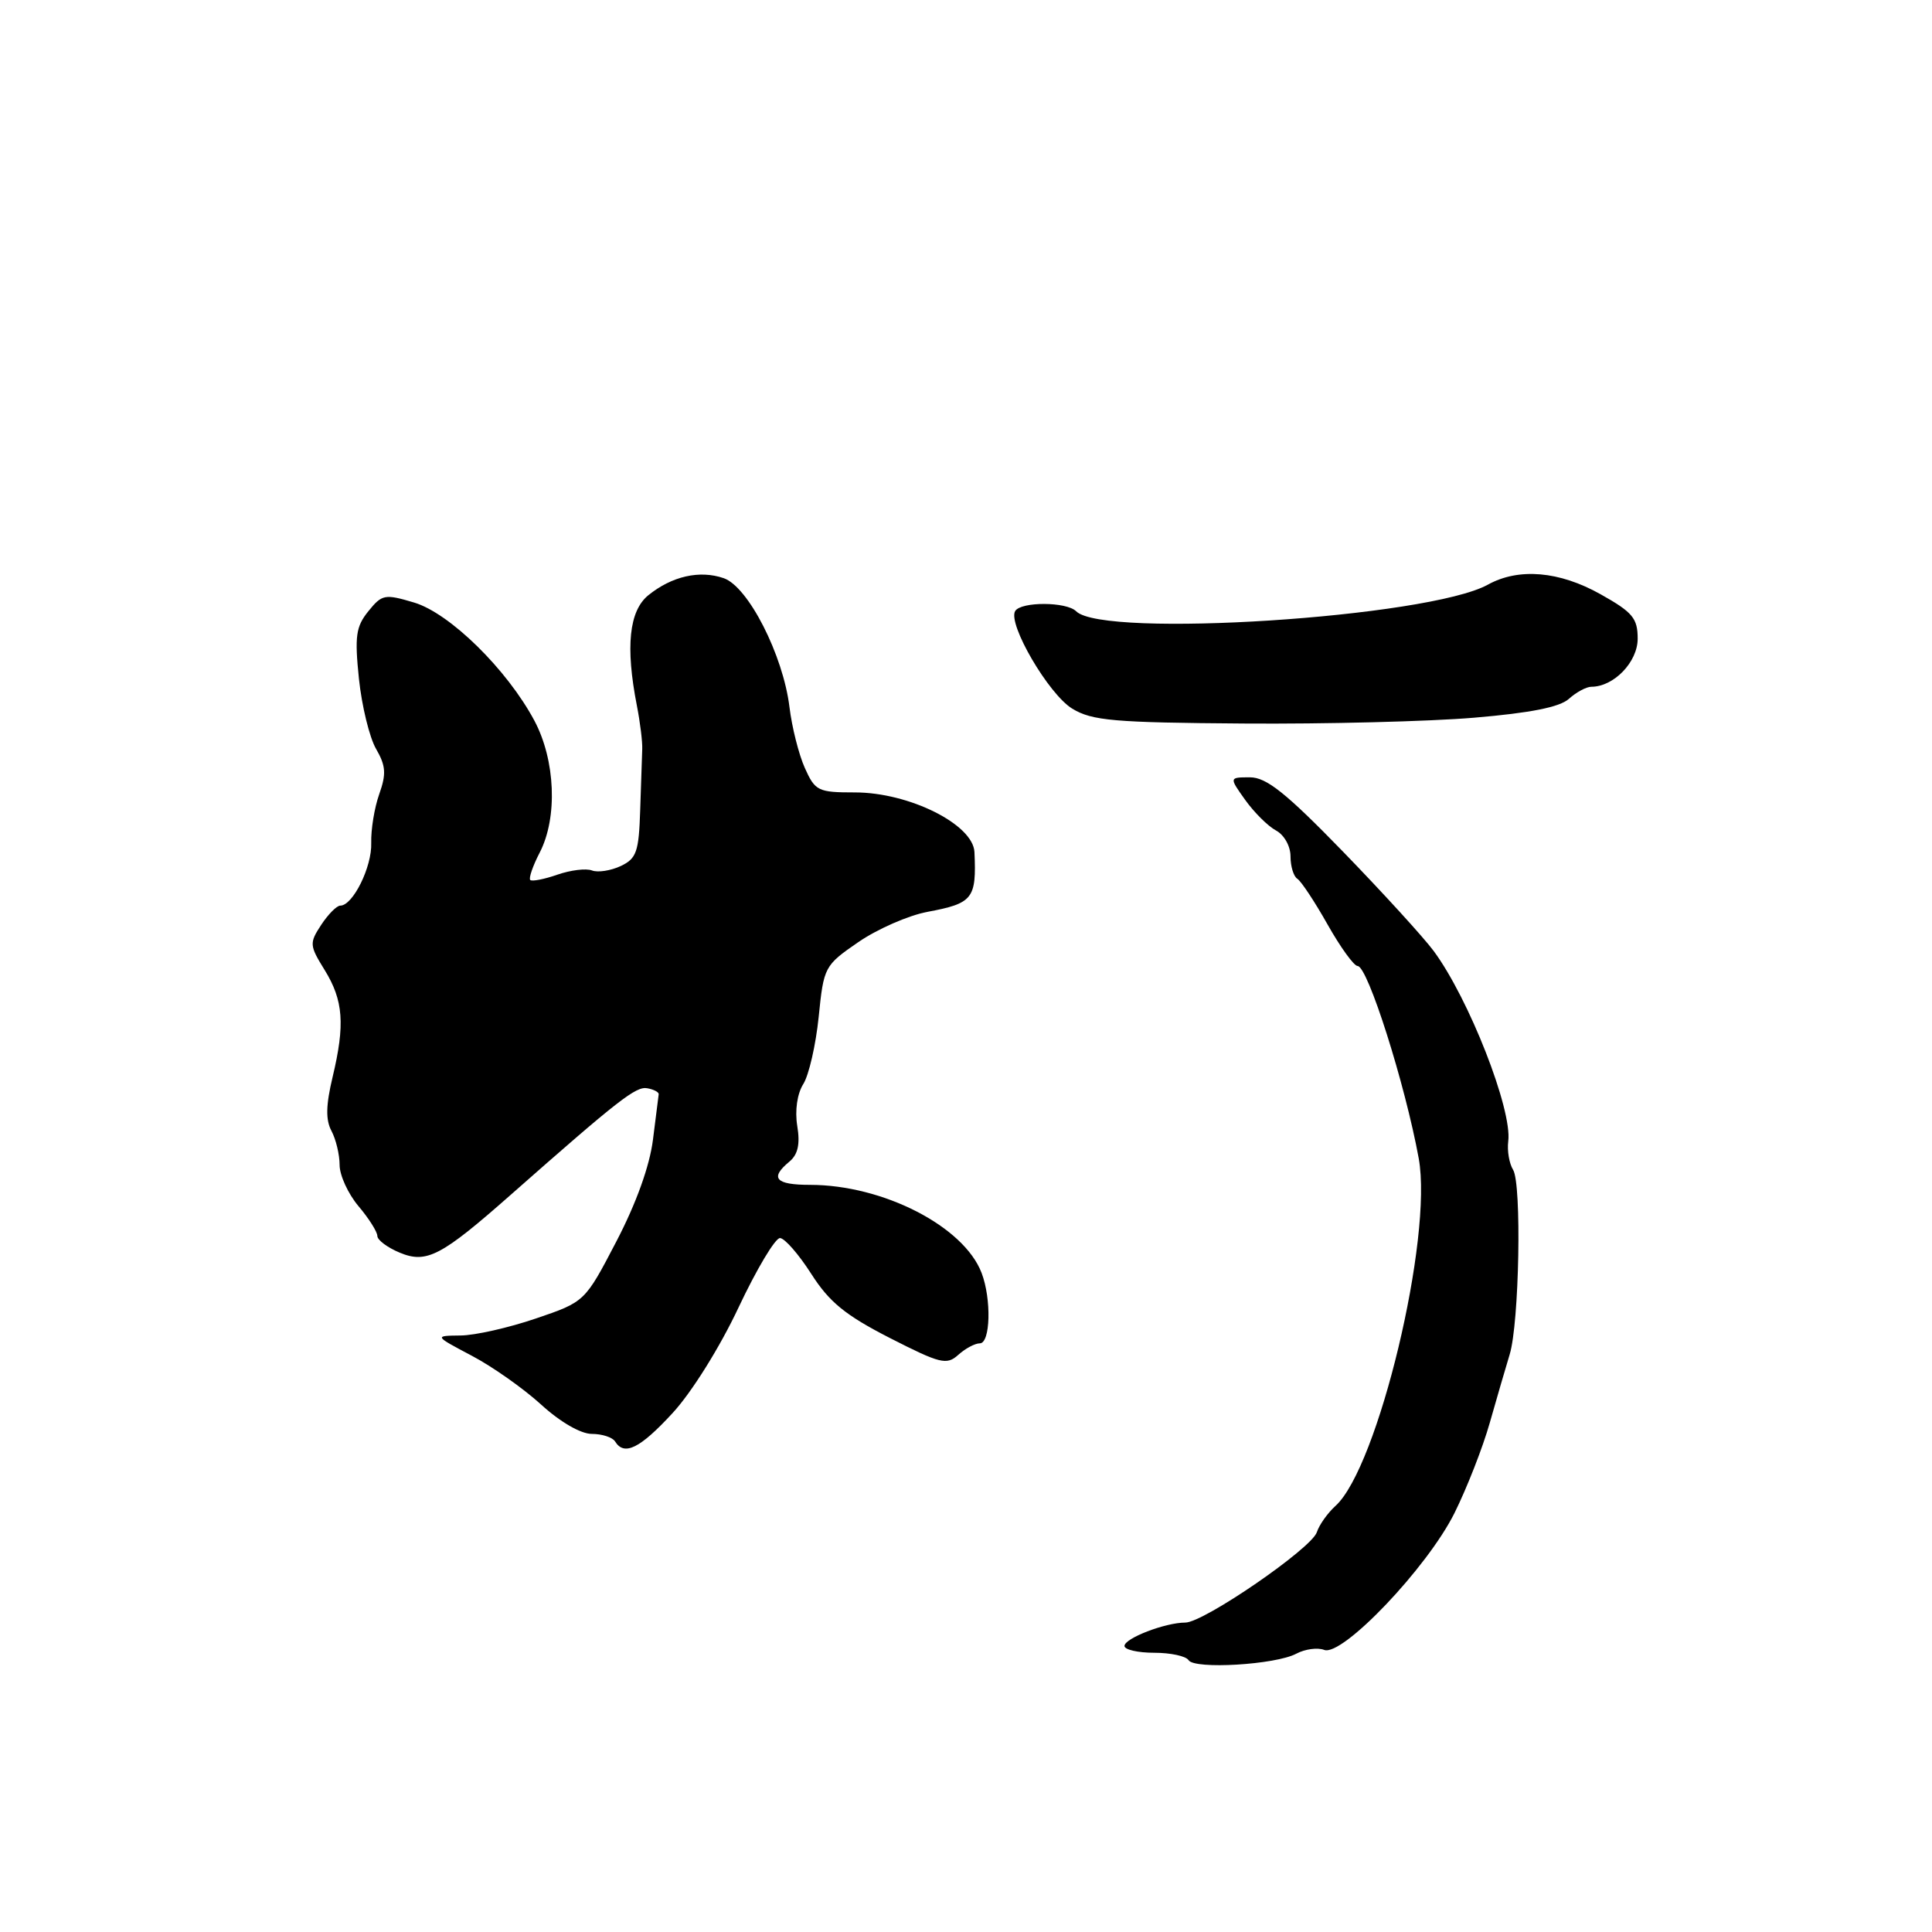 <?xml version="1.0" encoding="UTF-8" standalone="no"?>
<!DOCTYPE svg PUBLIC "-//W3C//DTD SVG 1.1//EN" "http://www.w3.org/Graphics/SVG/1.1/DTD/svg11.dtd" >
<svg xmlns="http://www.w3.org/2000/svg" xmlns:xlink="http://www.w3.org/1999/xlink" version="1.1" viewBox="0 0 256 256">
 <g >
 <path fill="currentColor"
d=" M 171.77 219.12 C 172.92 218.51 174.58 218.28 175.46 218.62 C 177.86 219.54 189.11 207.74 192.72 200.50 C 194.36 197.20 196.48 191.80 197.41 188.50 C 198.35 185.20 199.53 181.14 200.04 179.47 C 201.31 175.34 201.65 156.86 200.49 155.00 C 199.98 154.17 199.69 152.48 199.85 151.23 C 200.40 147.02 194.63 132.31 189.97 126.01 C 188.61 124.18 183.20 118.25 177.95 112.84 C 170.40 105.07 167.81 103.00 165.63 103.00 C 162.86 103.00 162.86 103.00 165.00 106.00 C 166.18 107.65 168.01 109.47 169.07 110.04 C 170.16 110.62 171.00 112.12 171.00 113.48 C 171.00 114.80 171.41 116.13 171.90 116.44 C 172.40 116.75 174.21 119.48 175.91 122.50 C 177.62 125.53 179.41 128.00 179.89 128.00 C 181.23 128.00 186.19 143.65 187.99 153.50 C 189.89 163.98 182.60 194.43 176.96 199.54 C 175.91 200.49 174.80 202.06 174.49 203.02 C 173.81 205.17 159.50 215.00 157.06 215.00 C 154.40 215.00 149.00 217.08 149.00 218.10 C 149.00 218.59 150.77 219.00 152.94 219.00 C 155.11 219.00 157.15 219.44 157.49 219.98 C 158.26 221.23 169.03 220.59 171.77 219.12 Z  M 89.11 187.25 C 91.62 184.54 95.38 178.53 97.86 173.25 C 100.26 168.16 102.73 164.02 103.36 164.05 C 103.99 164.08 105.85 166.22 107.50 168.80 C 109.89 172.54 112.01 174.27 117.89 177.28 C 124.59 180.70 125.44 180.91 126.97 179.53 C 127.90 178.69 129.18 178.00 129.83 178.00 C 131.24 178.00 131.39 172.15 130.07 168.68 C 127.72 162.50 117.01 157.00 107.33 157.00 C 102.76 157.00 101.96 156.10 104.60 153.92 C 105.73 152.98 106.04 151.60 105.64 149.19 C 105.31 147.15 105.63 144.93 106.44 143.64 C 107.18 142.47 108.10 138.46 108.48 134.74 C 109.15 128.11 109.24 127.93 113.74 124.83 C 116.26 123.10 120.37 121.30 122.87 120.83 C 128.92 119.70 129.40 119.09 129.12 112.91 C 128.95 109.24 120.47 105.00 113.28 105.00 C 108.39 105.00 108.01 104.81 106.64 101.75 C 105.84 99.96 104.93 96.34 104.61 93.70 C 103.77 86.80 99.14 77.72 95.89 76.61 C 92.70 75.51 89.03 76.35 85.91 78.87 C 83.36 80.94 82.86 85.69 84.39 93.50 C 84.82 95.70 85.14 98.29 85.10 99.25 C 85.06 100.21 84.94 103.84 84.83 107.31 C 84.65 112.89 84.35 113.76 82.24 114.76 C 80.93 115.37 79.22 115.64 78.44 115.34 C 77.66 115.04 75.60 115.29 73.85 115.90 C 72.10 116.51 70.49 116.82 70.26 116.60 C 70.04 116.37 70.60 114.73 71.52 112.96 C 73.91 108.33 73.60 100.73 70.81 95.49 C 67.18 88.70 59.61 81.26 54.87 79.84 C 50.98 78.68 50.62 78.75 48.81 80.99 C 47.16 83.03 46.98 84.30 47.56 89.93 C 47.94 93.55 48.96 97.73 49.83 99.23 C 51.13 101.48 51.20 102.55 50.25 105.23 C 49.61 107.03 49.14 109.94 49.19 111.70 C 49.30 114.86 46.76 120.00 45.09 120.00 C 44.62 120.00 43.48 121.15 42.56 122.55 C 40.98 124.96 41.00 125.27 43.01 128.52 C 45.50 132.55 45.74 135.74 44.07 142.72 C 43.18 146.44 43.14 148.39 43.92 149.85 C 44.51 150.96 45.00 152.99 45.00 154.36 C 45.00 155.73 46.12 158.18 47.50 159.82 C 48.88 161.45 50.00 163.23 50.00 163.77 C 50.00 164.31 51.34 165.31 52.98 165.99 C 56.52 167.46 58.47 166.44 67.65 158.34 C 81.96 145.72 84.28 143.91 85.77 144.20 C 86.65 144.36 87.32 144.72 87.28 145.00 C 87.24 145.28 86.90 147.98 86.52 151.02 C 86.08 154.51 84.30 159.46 81.66 164.52 C 77.50 172.50 77.50 172.50 71.00 174.71 C 67.42 175.93 62.93 176.95 61.01 176.96 C 57.52 177.00 57.52 177.00 62.51 179.64 C 65.25 181.08 69.40 184.01 71.73 186.14 C 74.24 188.43 76.96 190.00 78.42 190.00 C 79.77 190.00 81.16 190.45 81.50 191.00 C 82.71 192.96 84.79 191.94 89.11 187.25 Z  M 195.31 95.10 C 202.79 94.47 206.67 93.70 207.89 92.60 C 208.86 91.72 210.20 91.00 210.86 91.00 C 213.84 91.00 217.00 87.72 217.00 84.63 C 217.00 81.92 216.34 81.13 212.10 78.75 C 206.62 75.67 201.24 75.21 197.15 77.47 C 189.29 81.82 146.20 84.60 142.60 81.00 C 141.32 79.72 135.31 79.70 134.52 80.96 C 133.48 82.64 138.95 92.00 142.08 93.90 C 144.71 95.50 147.61 95.75 164.80 95.87 C 175.63 95.95 189.37 95.60 195.31 95.10 Z "/>
</g>
</svg>